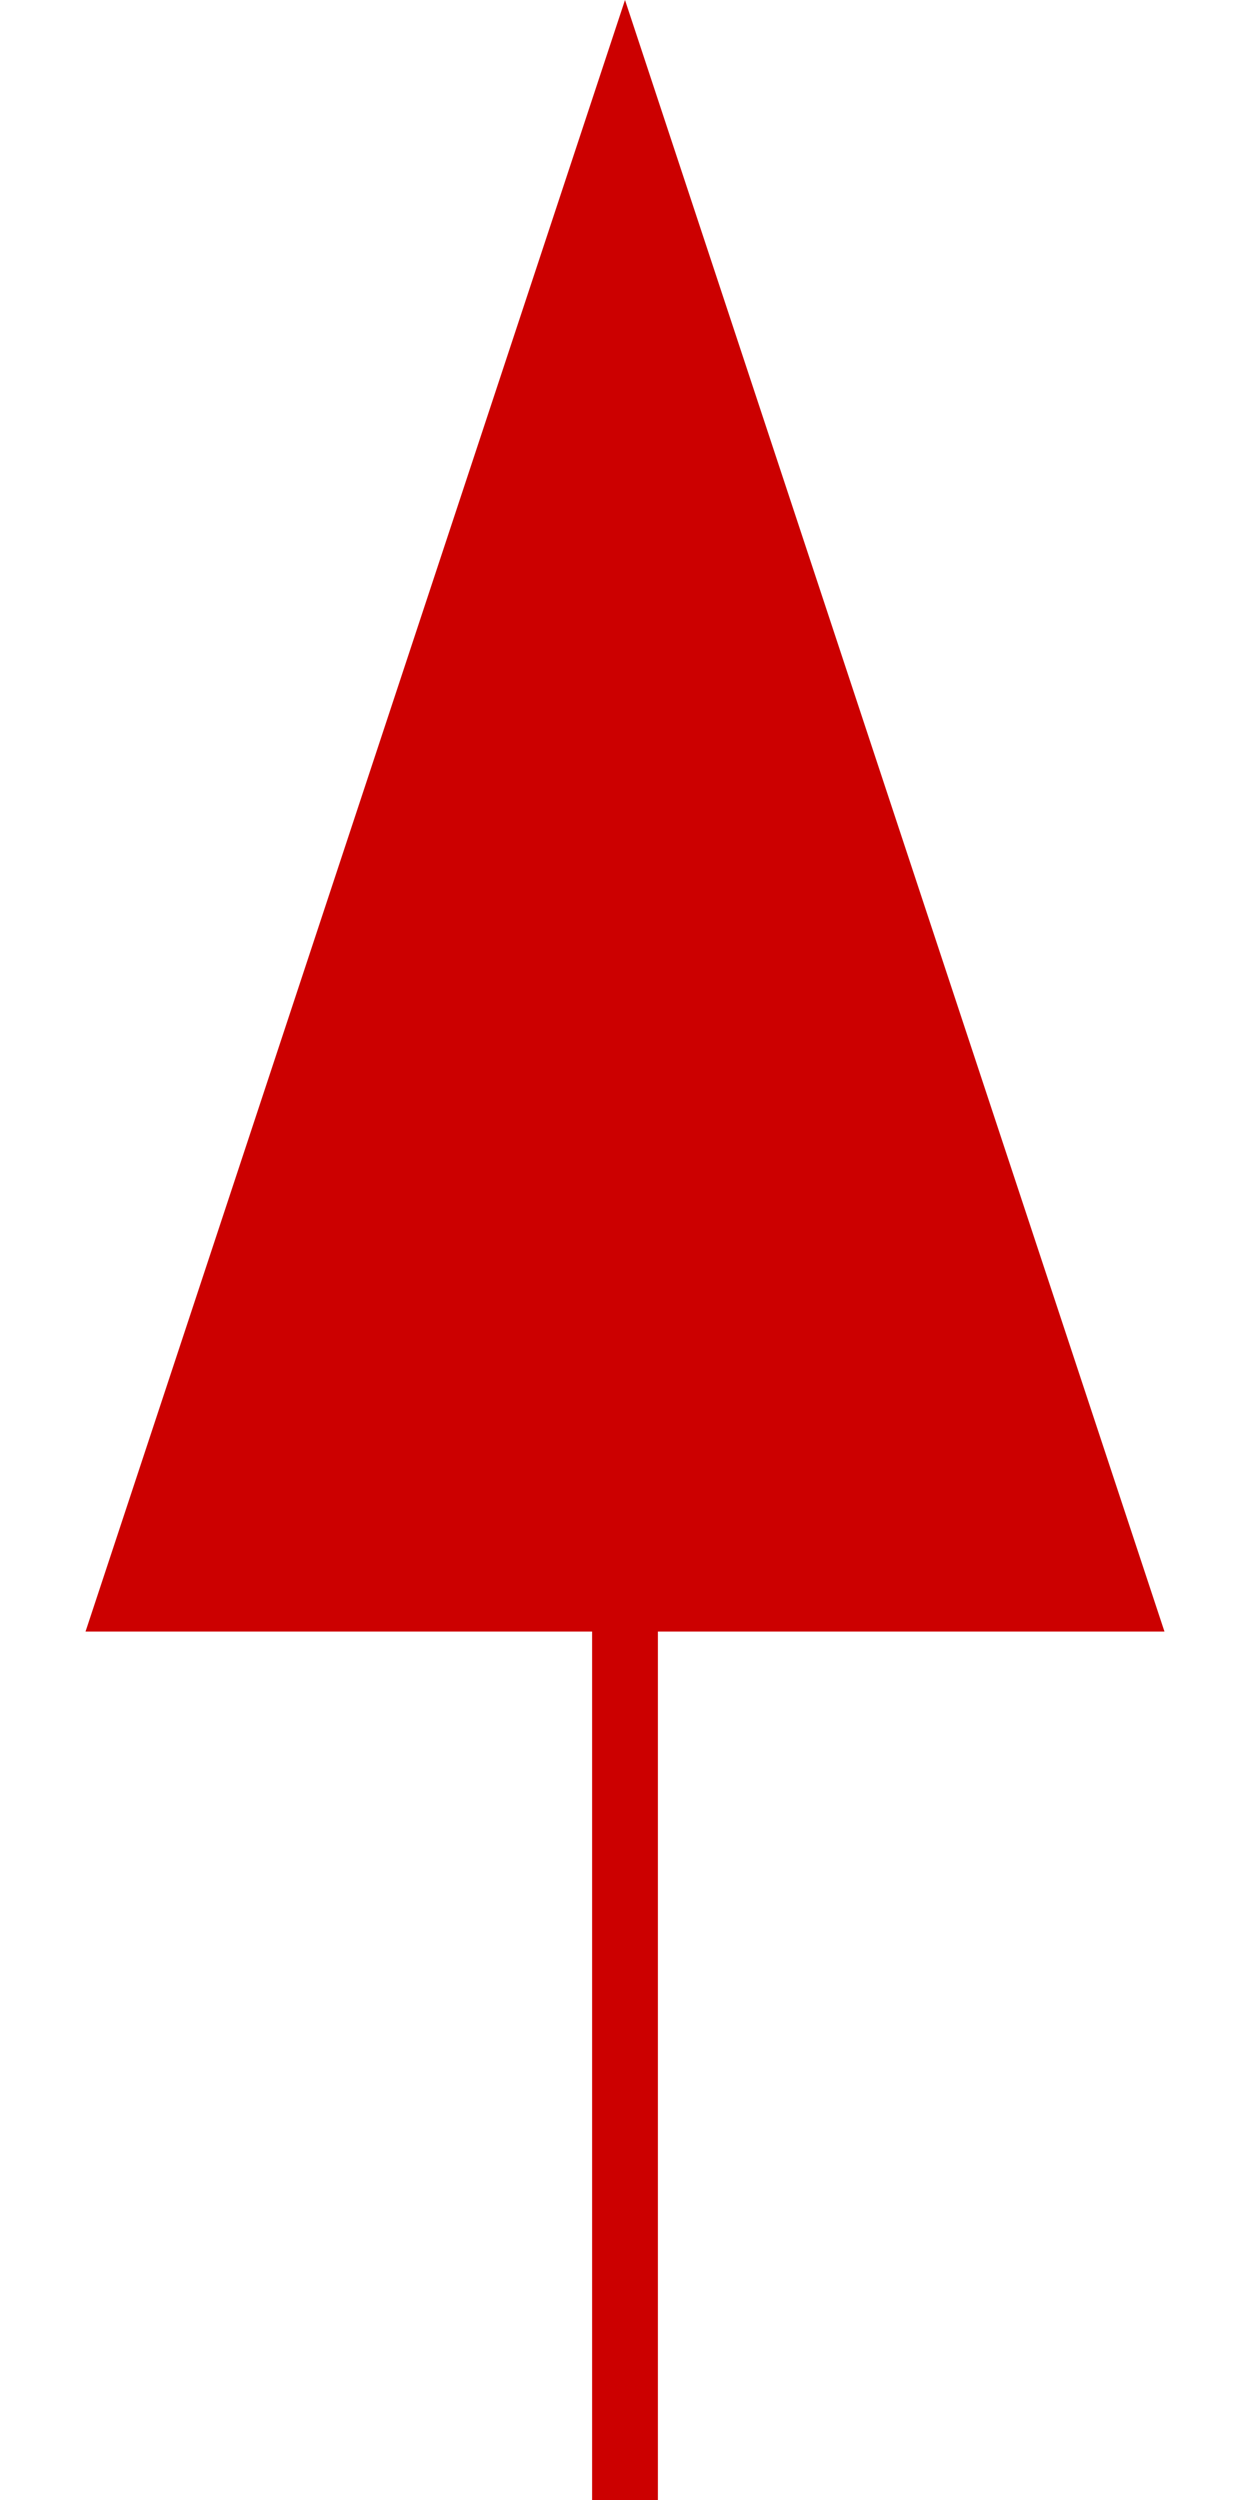 <?xml version="1.0" encoding="utf-8"?>
<!-- Generator: Adobe Illustrator 27.4.1, SVG Export Plug-In . SVG Version: 6.00 Build 0)  -->
<svg version="1.1" id="Lager_1" xmlns="http://www.w3.org/2000/svg" xmlns:xlink="http://www.w3.org/1999/xlink" x="0px" y="0px"
	 viewBox="0 0 19 38" style="enable-background:new 0 0 19 38;" xml:space="preserve">
<style type="text/css">
	.st0{fill:#CC0000;}
</style>
<path class="st0" d="M9.5,0l8.2,24.8H1.3L9.5,0z"/>
<rect x="9" y="24" class="st0" width="1" height="14"/>
</svg>
